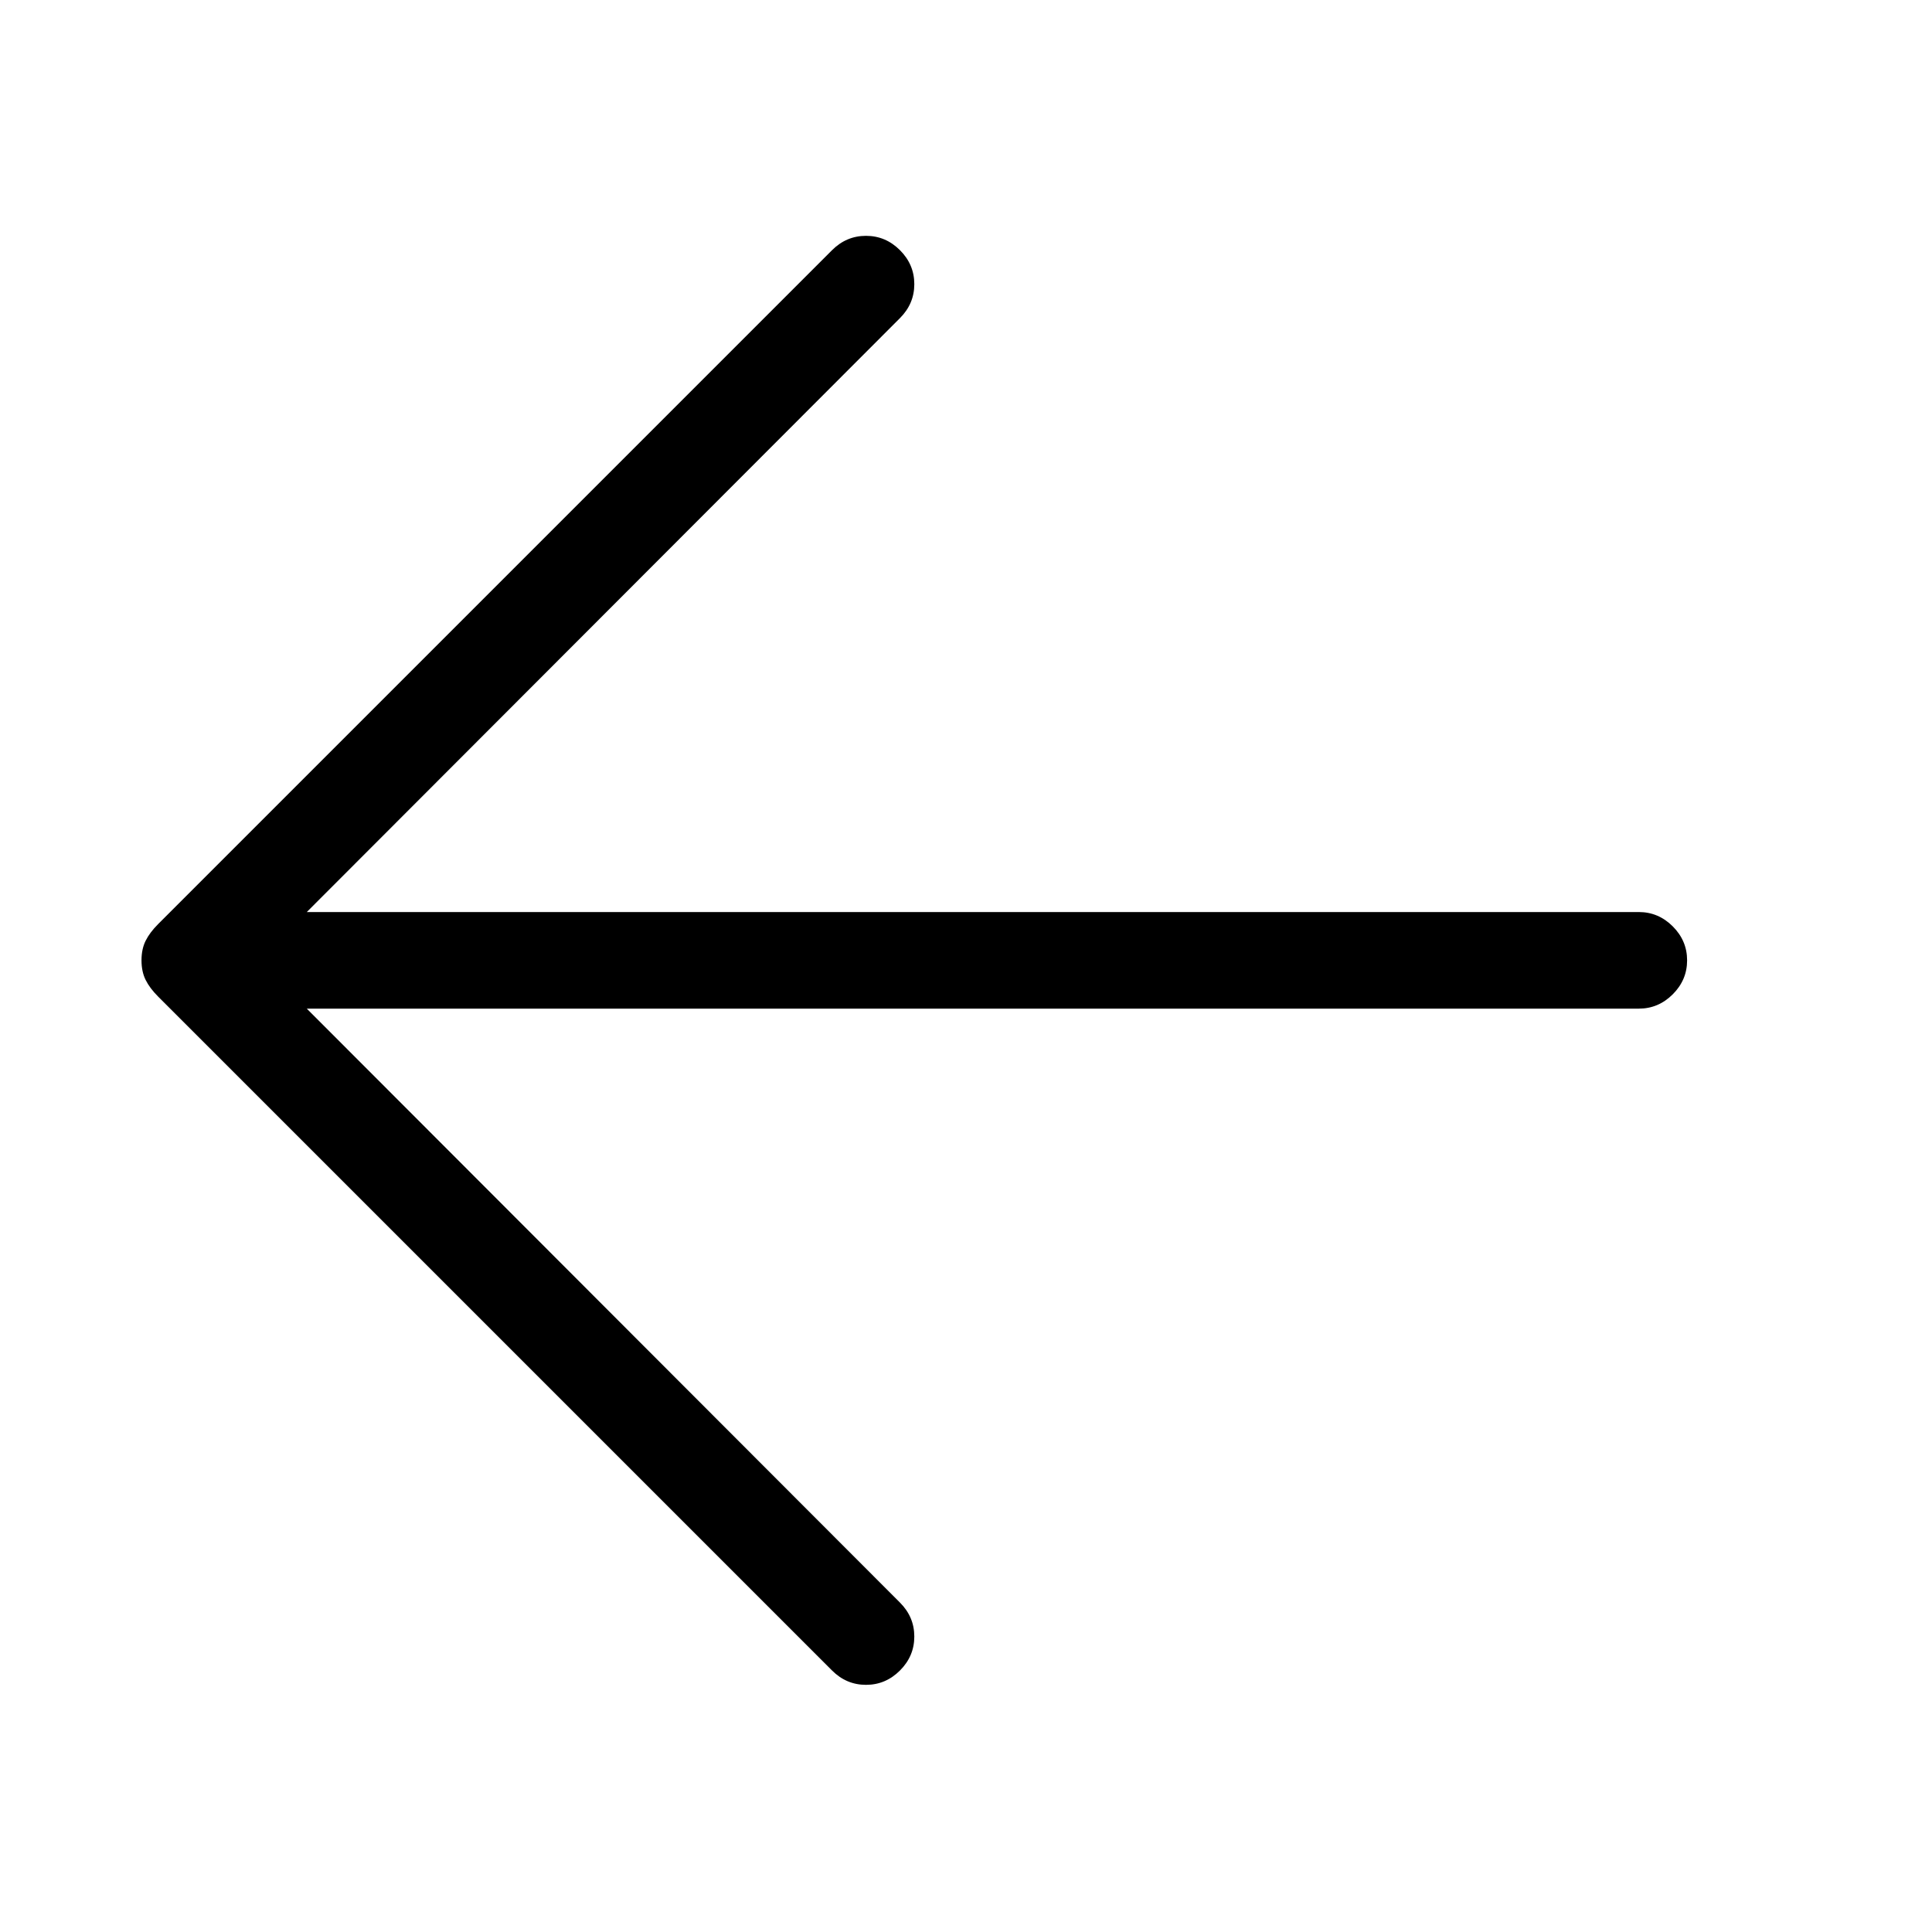 <?xml version="1.0" encoding="utf-8"?>
<svg id="" width="16" height="16" style="width:16px;height:16px;" version="1.1"
    xmlns="http://www.w3.org/2000/svg" viewBox="0 0 2048 2048" enable-background="new 0 0 2048 2048"
    xml:space="preserve">
    <path fill="#000000" transform="translate(150, 250) scale(0.8, 0.8)" d="M2048 960 q0 26 -19 45 q-19 19 -45 19 l-1765 0 l786 787 q19 19 19 45 q0 26 -19 45 q-19 19 -45 19 q-26 0 -45 -19 l-893 -893 q-11 -11 -16.5 -22 q-5.5 -11 -5.5 -26 q0 -15 5.5 -26 q5.5 -11 16.5 -22 l893 -893 q19 -19 45 -19 q26 0 45 19 q19 19 19 45 q0 26 -19 45 l-786 787 l1765 0 q26 0 45 19 q19 19 19 45 Z"/>
</svg>